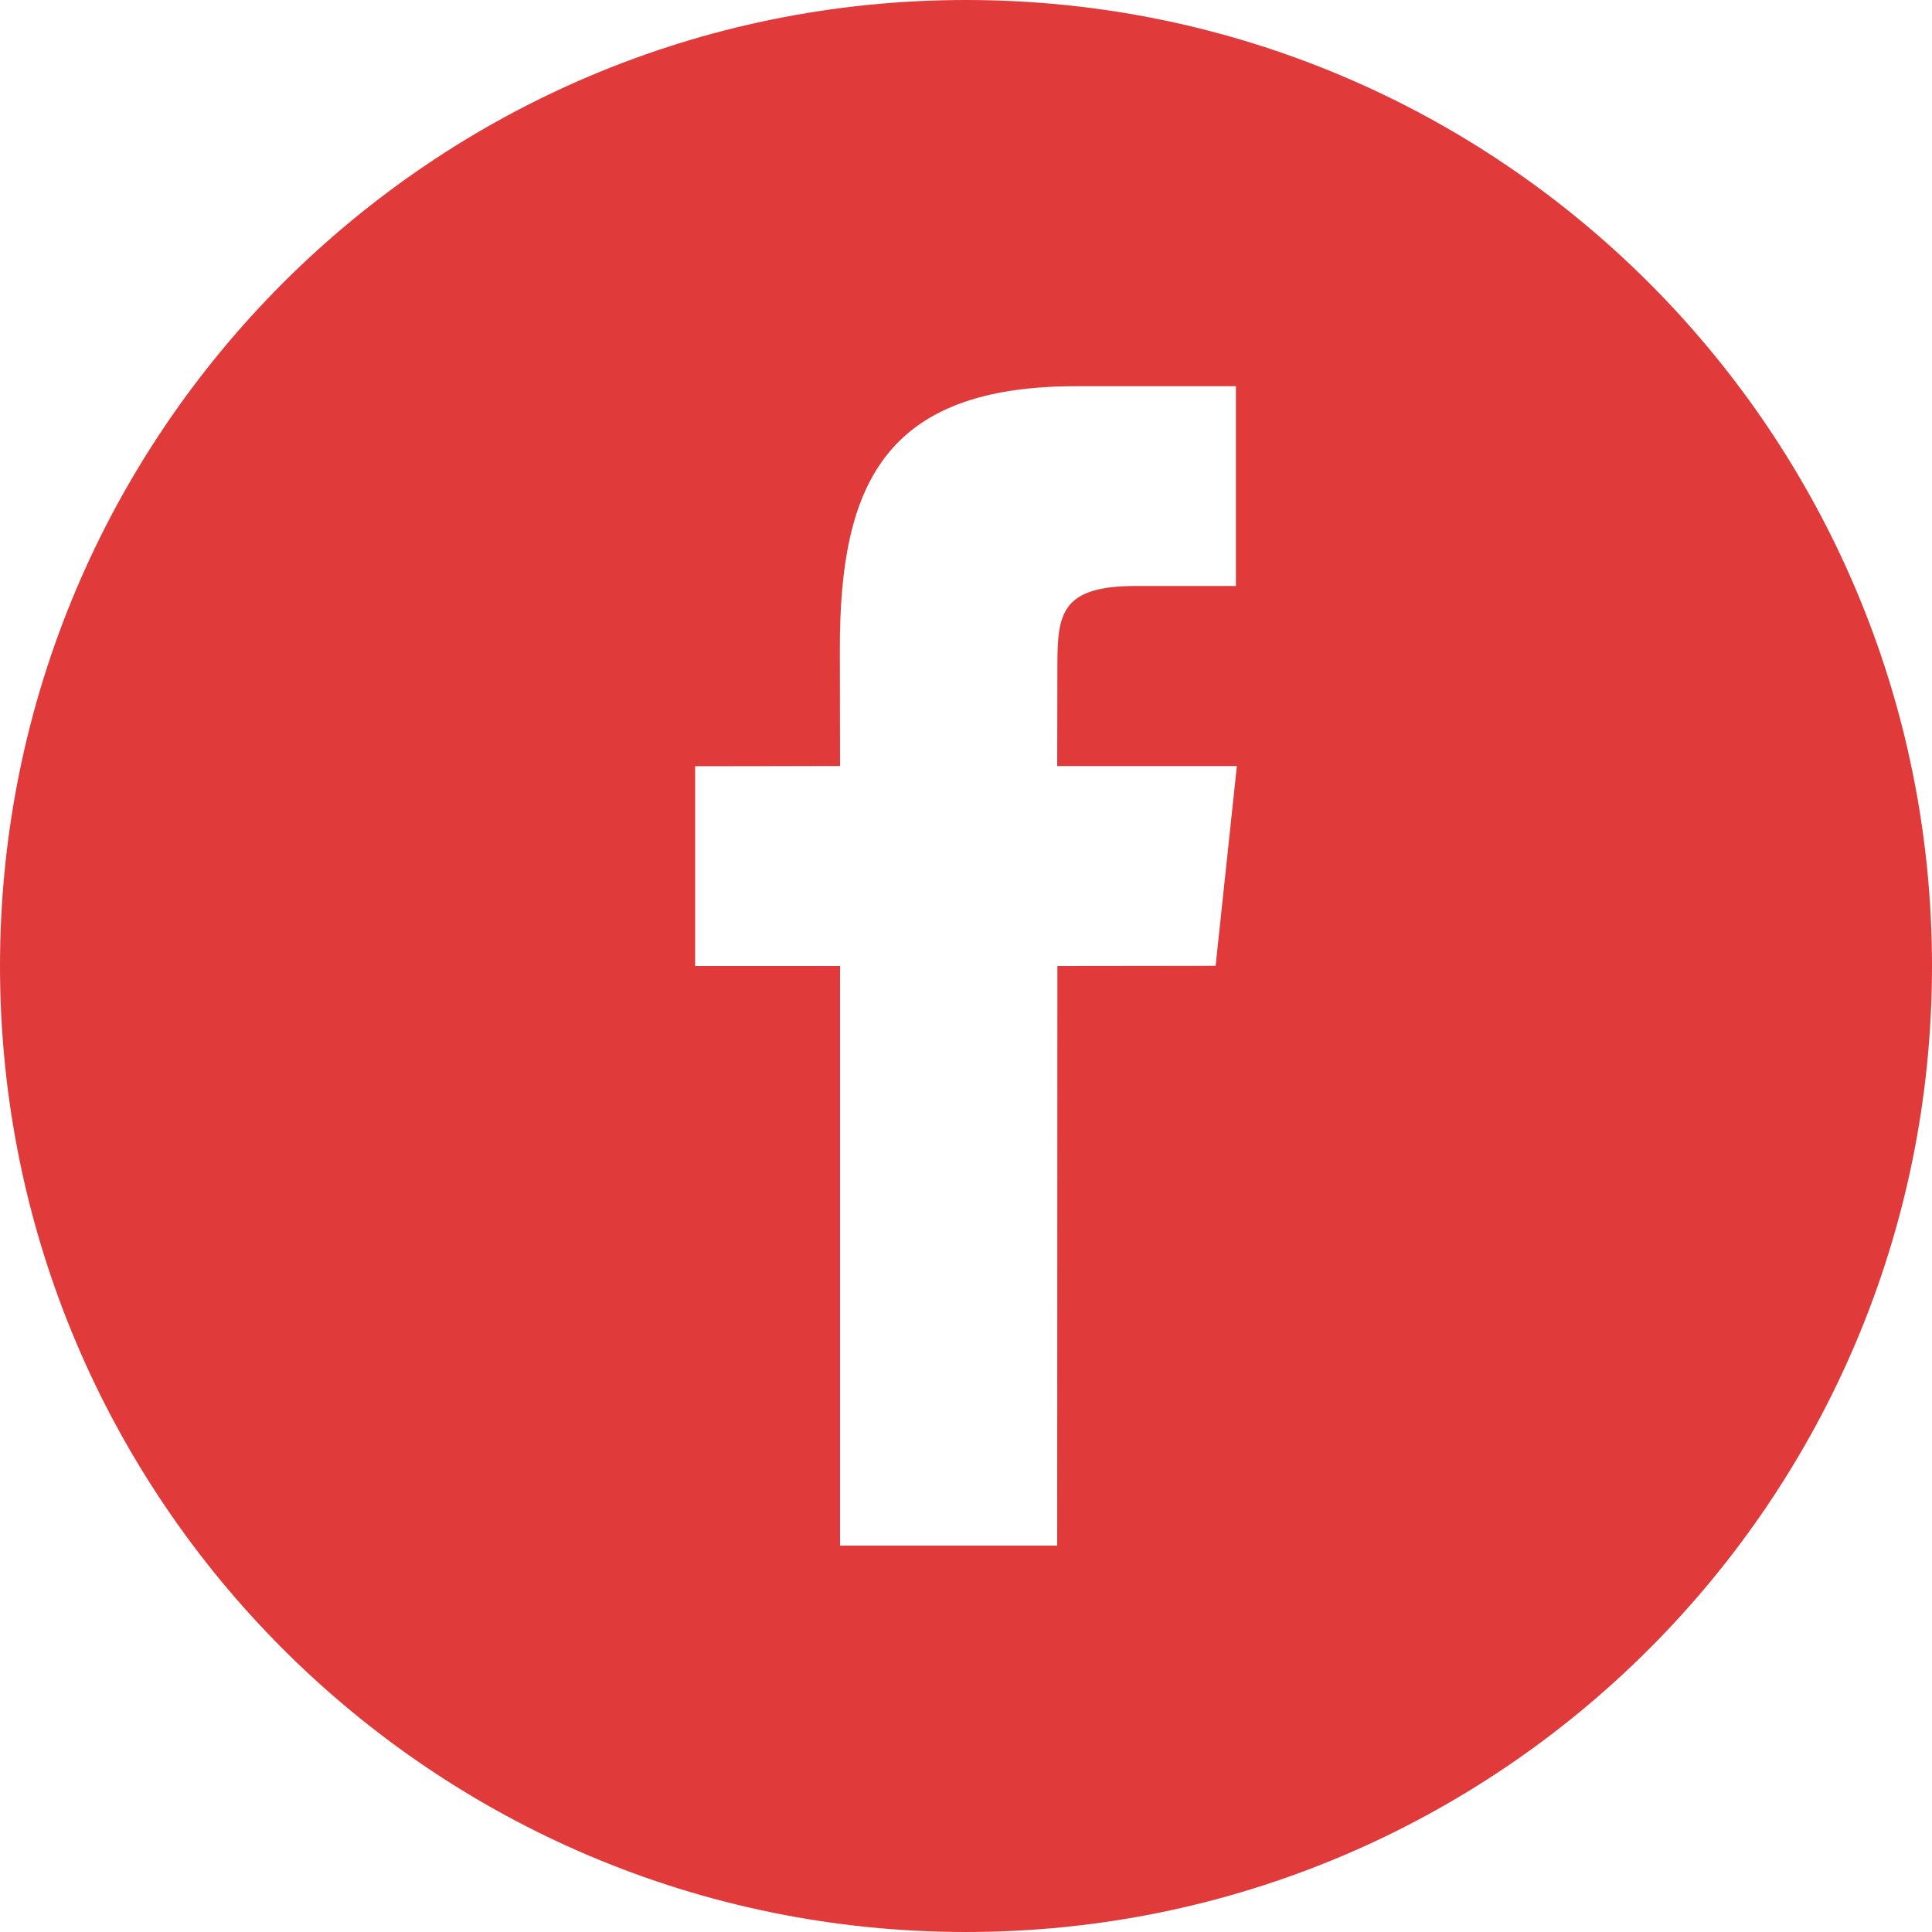 <?xml version="1.0" encoding="utf-8"?>
<!-- Generator: Adobe Illustrator 17.1.0, SVG Export Plug-In . SVG Version: 6.00 Build 0)  -->
<!DOCTYPE svg PUBLIC "-//W3C//DTD SVG 1.1//EN" "http://www.w3.org/Graphics/SVG/1.1/DTD/svg11.dtd">
<svg version="1.1" id="Capa_1" xmlns="http://www.w3.org/2000/svg" xmlns:xlink="http://www.w3.org/1999/xlink" x="0px" y="0px"
	 viewBox="0 0 1000 1000" enable-background="new 0 0 1000 1000" xml:space="preserve">
<path fill="#E03A3A" d="M500,0C223.9,0,0,223.9,0,500s223.9,500,500,500s500-223.9,500-500C1000,223.8,776.1,0,500,0z M629.2,499.9
	l-81.9,0.1l-0.1,300H434.8V500h-75V396.6l75-0.1l-0.1-60.9c0-84.4,22.9-135.7,122.2-135.7h82.8v103.4h-51.8
	c-38.7,0-40.6,14.4-40.6,41.4l-0.1,51.8h93L629.2,499.9z"/>
</svg>
